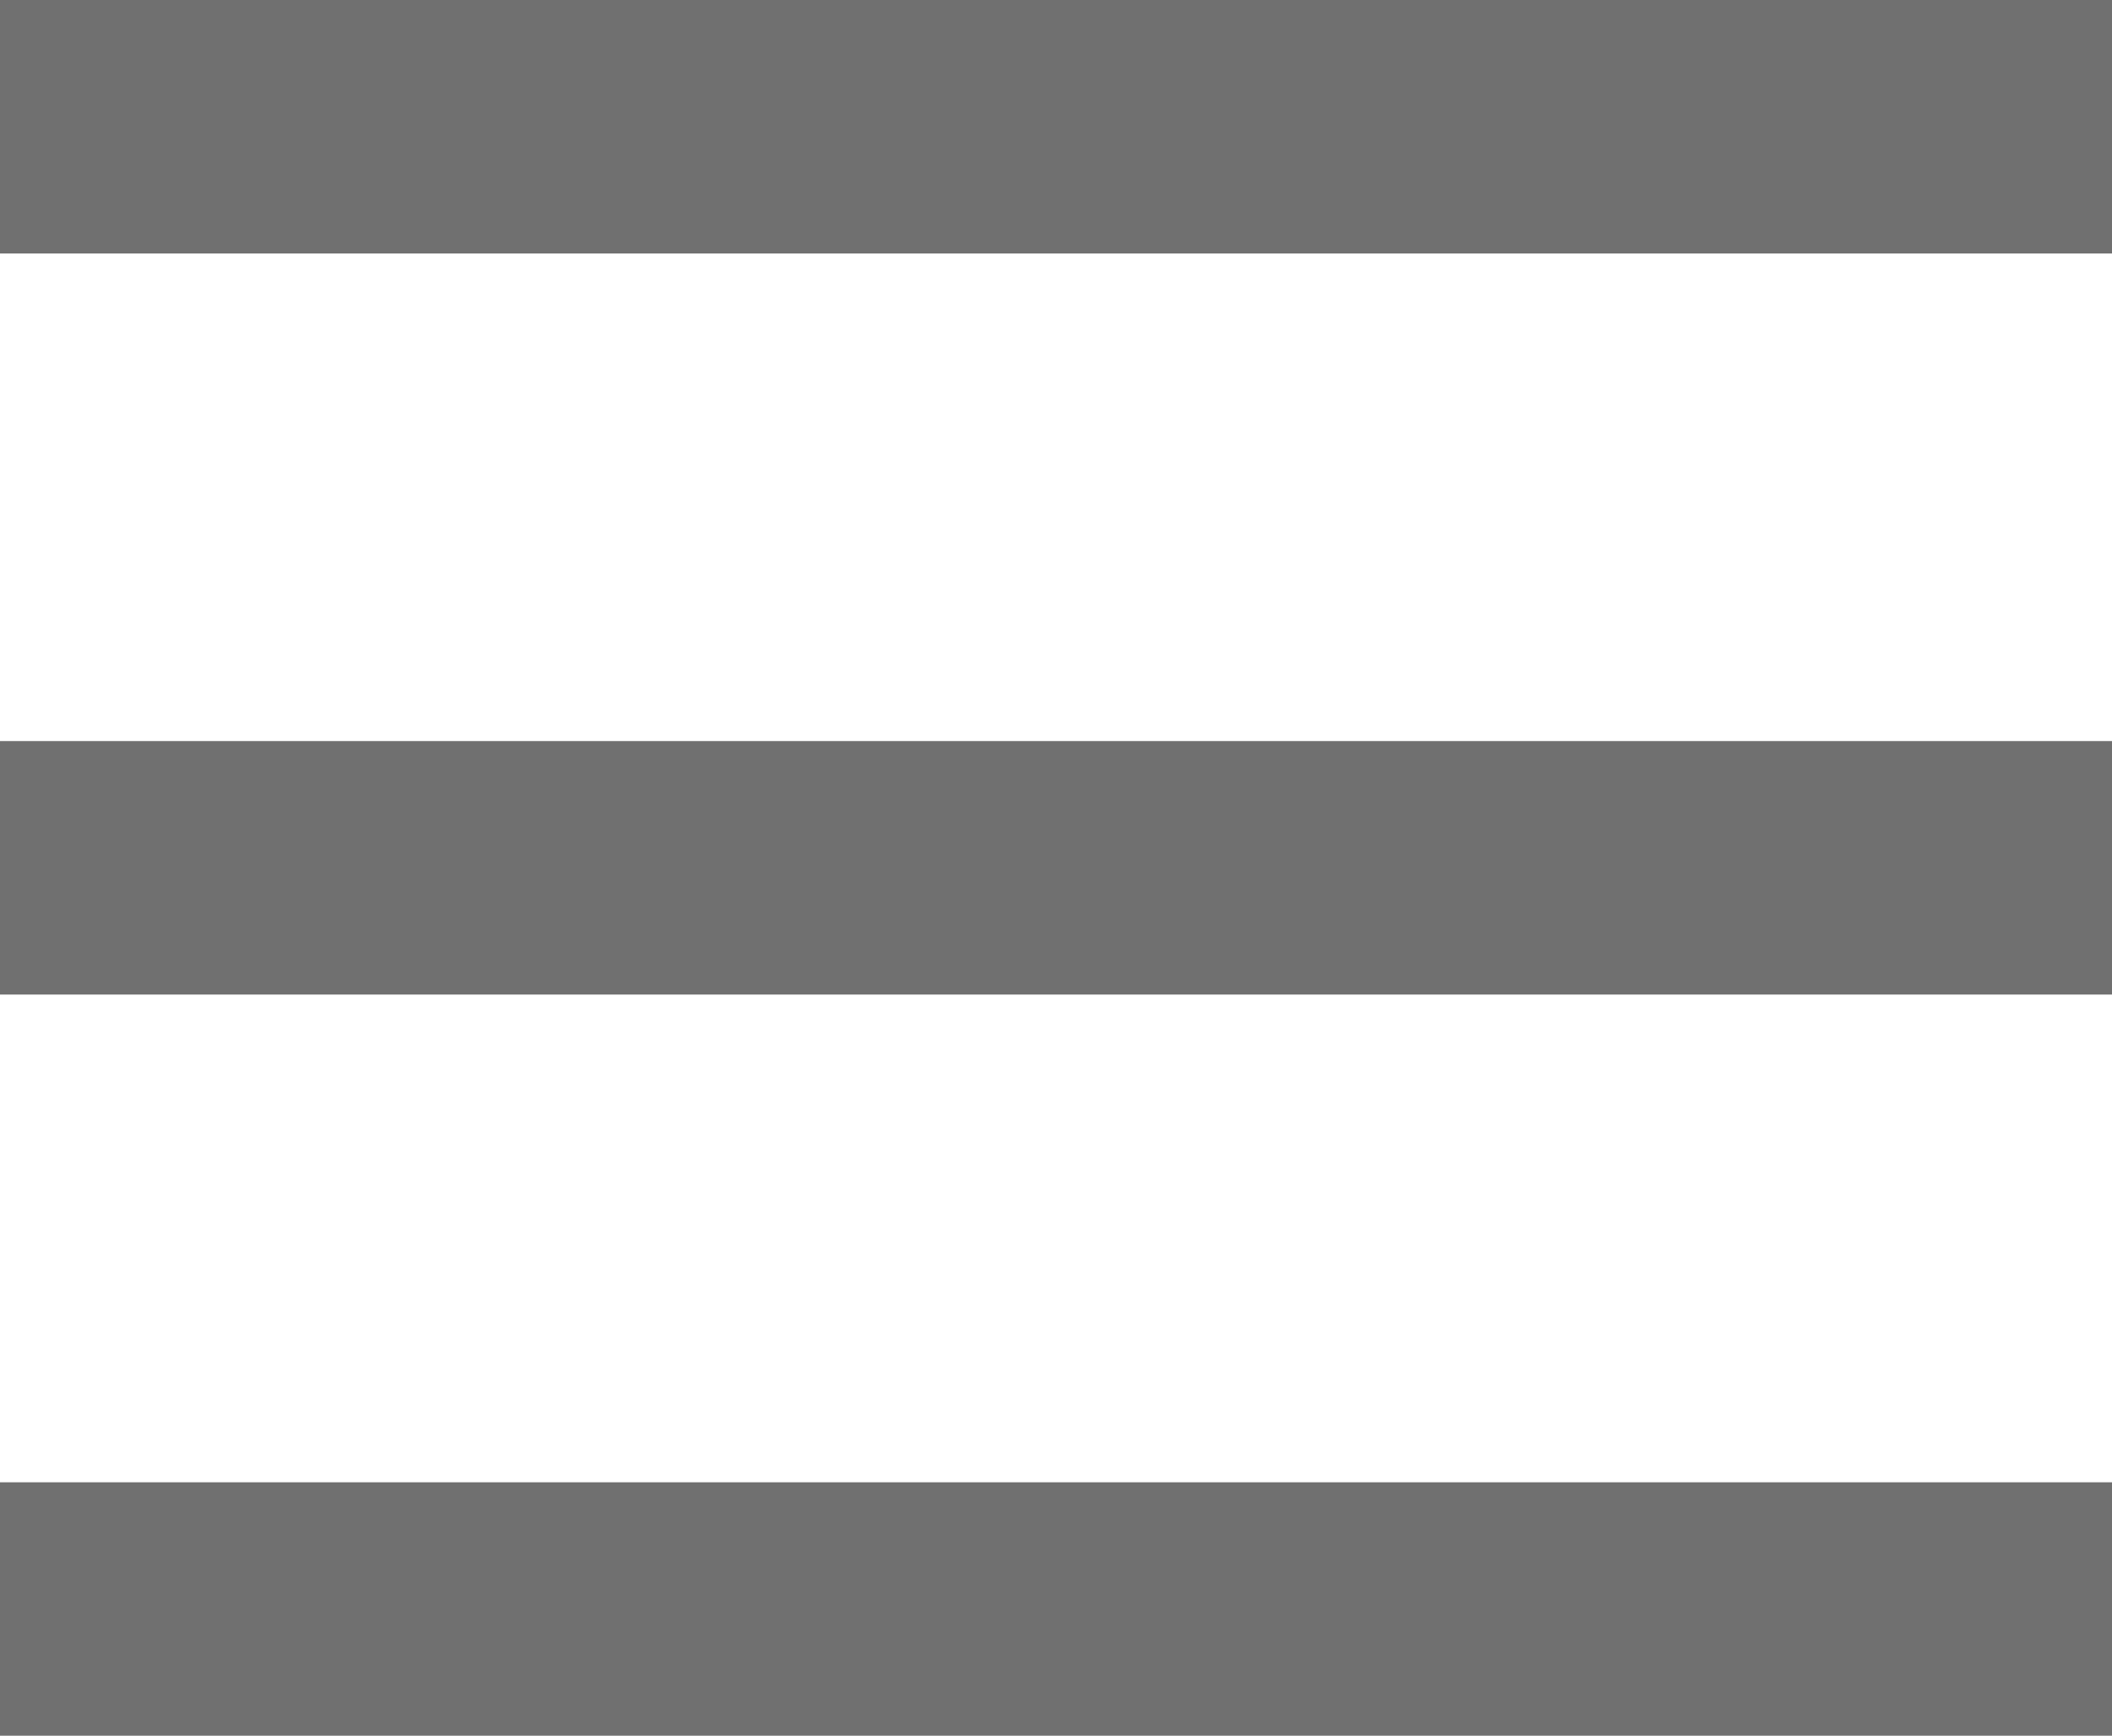 <svg xmlns="http://www.w3.org/2000/svg" width="16.663" height="13.695" viewBox="0 0 16.663 13.695">
  <g id="Group_141" data-name="Group 141" transform="translate(-19.5 -40.5)">
    <line id="Line_42" data-name="Line 42" x2="16.663" transform="translate(19.5 41.5)" fill="none" stroke="#707070" stroke-width="2"/>
    <line id="Line_43" data-name="Line 43" x2="16.663" transform="translate(19.5 47.347)" fill="none" stroke="#707070" stroke-width="2"/>
    <line id="Line_44" data-name="Line 44" x2="16.663" transform="translate(19.5 53.195)" fill="none" stroke="#707070" stroke-width="2"/>
  </g>
</svg>

